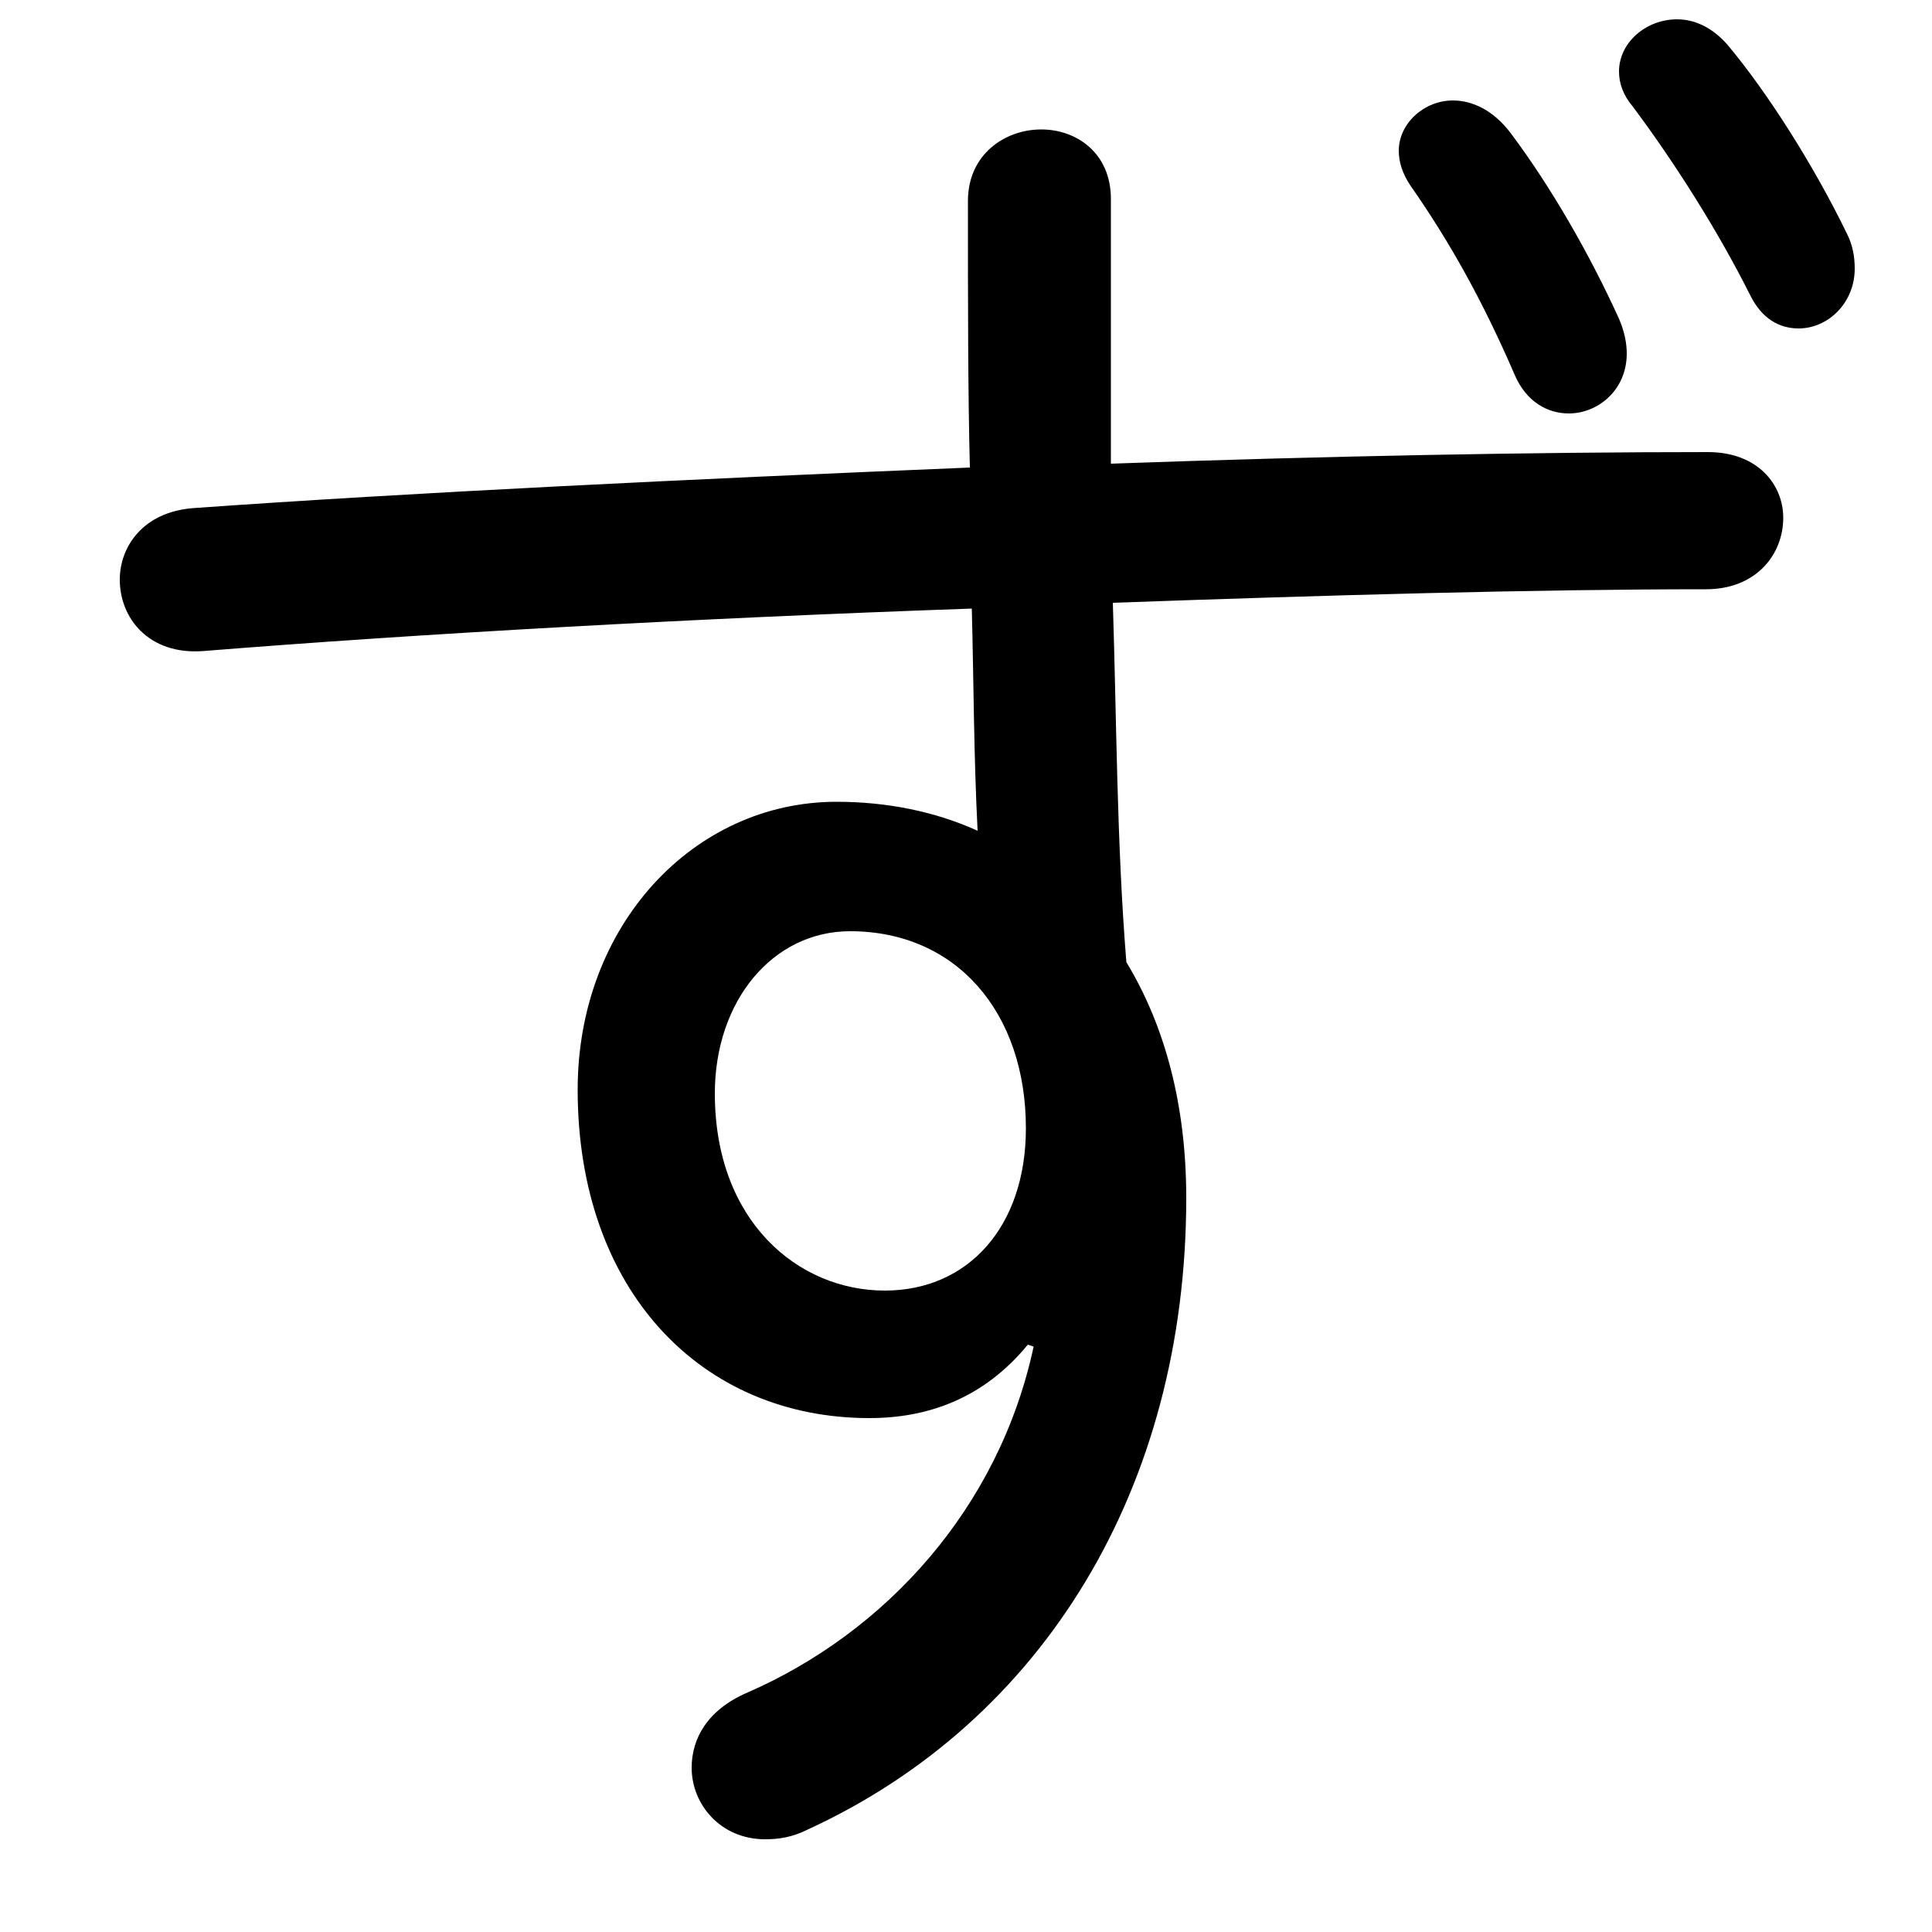 <svg xmlns="http://www.w3.org/2000/svg" viewBox="0 -44.0 50.0 50.0">
    <rect x="0" y="-44.0" width="50.0" height="50.0" fill="#808080" stroke="none"/>
    <g transform="scale(1, -1)">
        <!-- ボディの枠 -->
        <rect x="0" y="-6.0" width="50.0" height="50.0"
            stroke="white" fill="white"/>
        <!-- グリフ座標系の原点 -->
        <circle cx="0" cy="0" r="5" fill="white"/>
        <!-- グリフのアウトライン -->
        <g style="fill:black;stroke:#000000;stroke-width:0;stroke-linecap:round;stroke-linejoin:round;">
        <path d="M 26.75 9.15 C 25.85 4.95 22.9 1.75 19.35 0.2 C 18.3 -0.25 17.9 -1.0 17.9 -1.75 C 17.9 -2.7 18.65 -3.6 19.8 -3.6 C 20.15 -3.6 20.5 -3.55 20.9 -3.35 C 27.0 -0.55 30.7 5.5 30.7 13.0 C 30.7 15.4 30.15 17.45 29.15 19.1 C 28.9 22.2 28.9 25.3 28.8 28.4 C 34.4 28.6 39.75 28.75 44.15 28.75 C 45.45 28.75 46.15 29.65 46.15 30.6 C 46.15 31.45 45.5 32.3 44.2 32.3 C 39.75 32.3 34.35 32.2 28.75 32.0 C 28.75 34.0 28.75 36.25 28.75 38.85 C 28.75 40.05 27.85 40.65 26.95 40.65 C 26.0 40.65 25.05 40.0 25.05 38.8 C 25.05 36.15 25.05 33.85 25.1 31.9 C 17.85 31.6 10.6 31.25 5.0 30.85 C 3.7 30.75 3.1 29.85 3.1 29.0 C 3.1 28.0 3.85 27.05 5.25 27.15 C 10.85 27.6 18.0 28.0 25.15 28.25 C 25.2 26.35 25.2 24.45 25.3 22.5 C 24.2 23.0 22.95 23.25 21.65 23.25 C 17.95 23.25 14.95 20.05 14.95 15.8 C 14.95 10.6 18.15 7.3 22.5 7.3 C 24.0 7.3 25.45 7.8 26.6 9.2 Z M 22.0 19.9 C 24.75 19.9 26.55 17.8 26.55 14.8 C 26.55 12.25 25.05 10.6 22.9 10.6 C 20.65 10.6 18.5 12.4 18.5 15.7 C 18.5 18.1 20.0 19.9 22.0 19.9 Z M 36.5 39.2 C 37.55 37.7 38.4 36.15 39.2 34.3 C 39.5 33.6 40.05 33.3 40.6 33.3 C 41.35 33.3 42.1 33.9 42.1 34.85 C 42.1 35.1 42.05 35.4 41.9 35.75 C 41.15 37.4 40.15 39.15 39.1 40.55 C 38.65 41.15 38.1 41.4 37.6 41.4 C 36.85 41.4 36.2 40.8 36.2 40.1 C 36.2 39.8 36.3 39.5 36.5 39.2 Z M 42.25 41.25 C 43.3 39.85 44.45 38.05 45.3 36.35 C 45.6 35.75 46.05 35.5 46.55 35.5 C 47.3 35.5 48.0 36.15 48.0 37.05 C 48.0 37.35 47.95 37.65 47.8 37.95 C 46.95 39.7 45.75 41.6 44.7 42.85 C 44.3 43.3 43.85 43.5 43.4 43.5 C 42.6 43.5 41.9 42.9 41.9 42.15 C 41.9 41.85 42.0 41.55 42.25 41.25 Z"/>
    </g>
    </g>
</svg>
